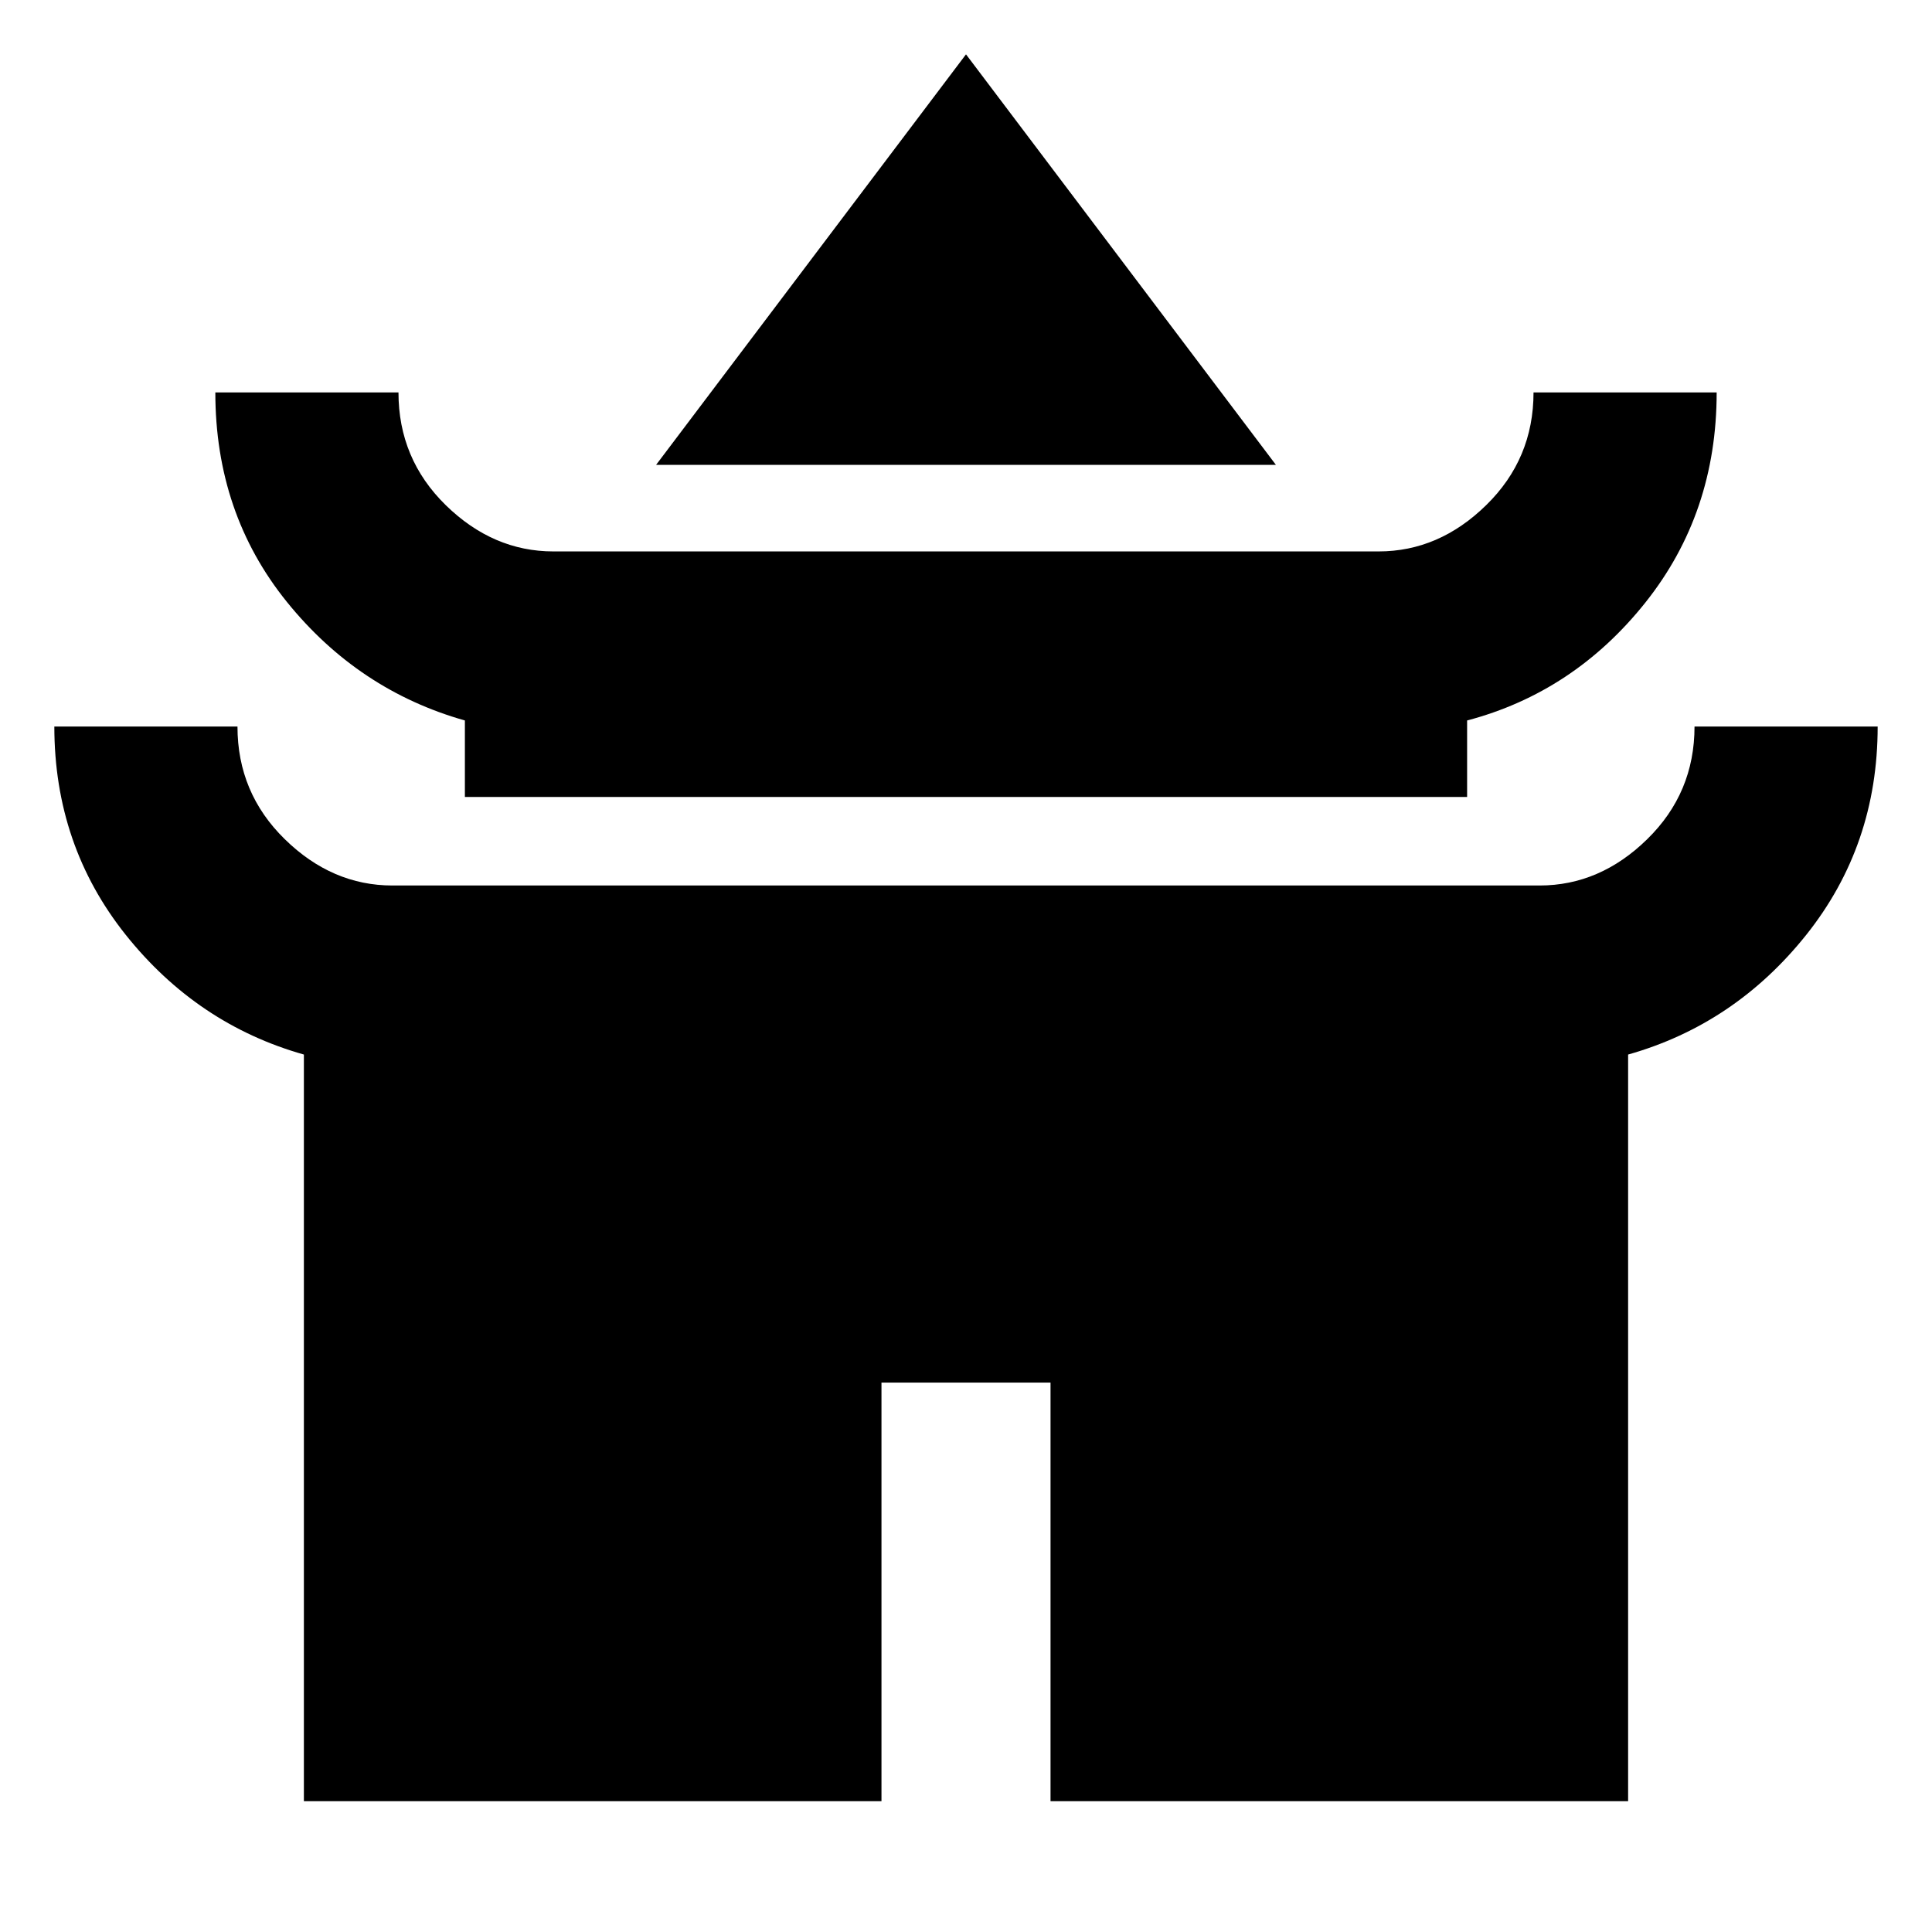 <svg xmlns="http://www.w3.org/2000/svg" height="24" width="24"><path d="M8.15 5.775 12 0.675 15.85 5.775ZM5.775 9.9V8.95Q4.45 8.575 3.562 7.475Q2.675 6.375 2.675 4.875H4.95Q4.95 5.7 5.537 6.275Q6.125 6.85 6.875 6.85H17.125Q17.875 6.85 18.462 6.275Q19.05 5.7 19.05 4.875H21.325Q21.325 6.375 20.438 7.487Q19.55 8.6 18.225 8.95V9.9ZM3.775 22.375V13.1Q2.45 12.725 1.562 11.613Q0.675 10.5 0.675 9.025H2.95Q2.95 9.85 3.538 10.425Q4.125 11 4.875 11H19.125Q19.875 11 20.462 10.425Q21.05 9.85 21.05 9.025H23.325Q23.325 10.5 22.438 11.613Q21.55 12.725 20.225 13.1V22.375H13.05V17.175H10.95V22.375Z"/></svg>